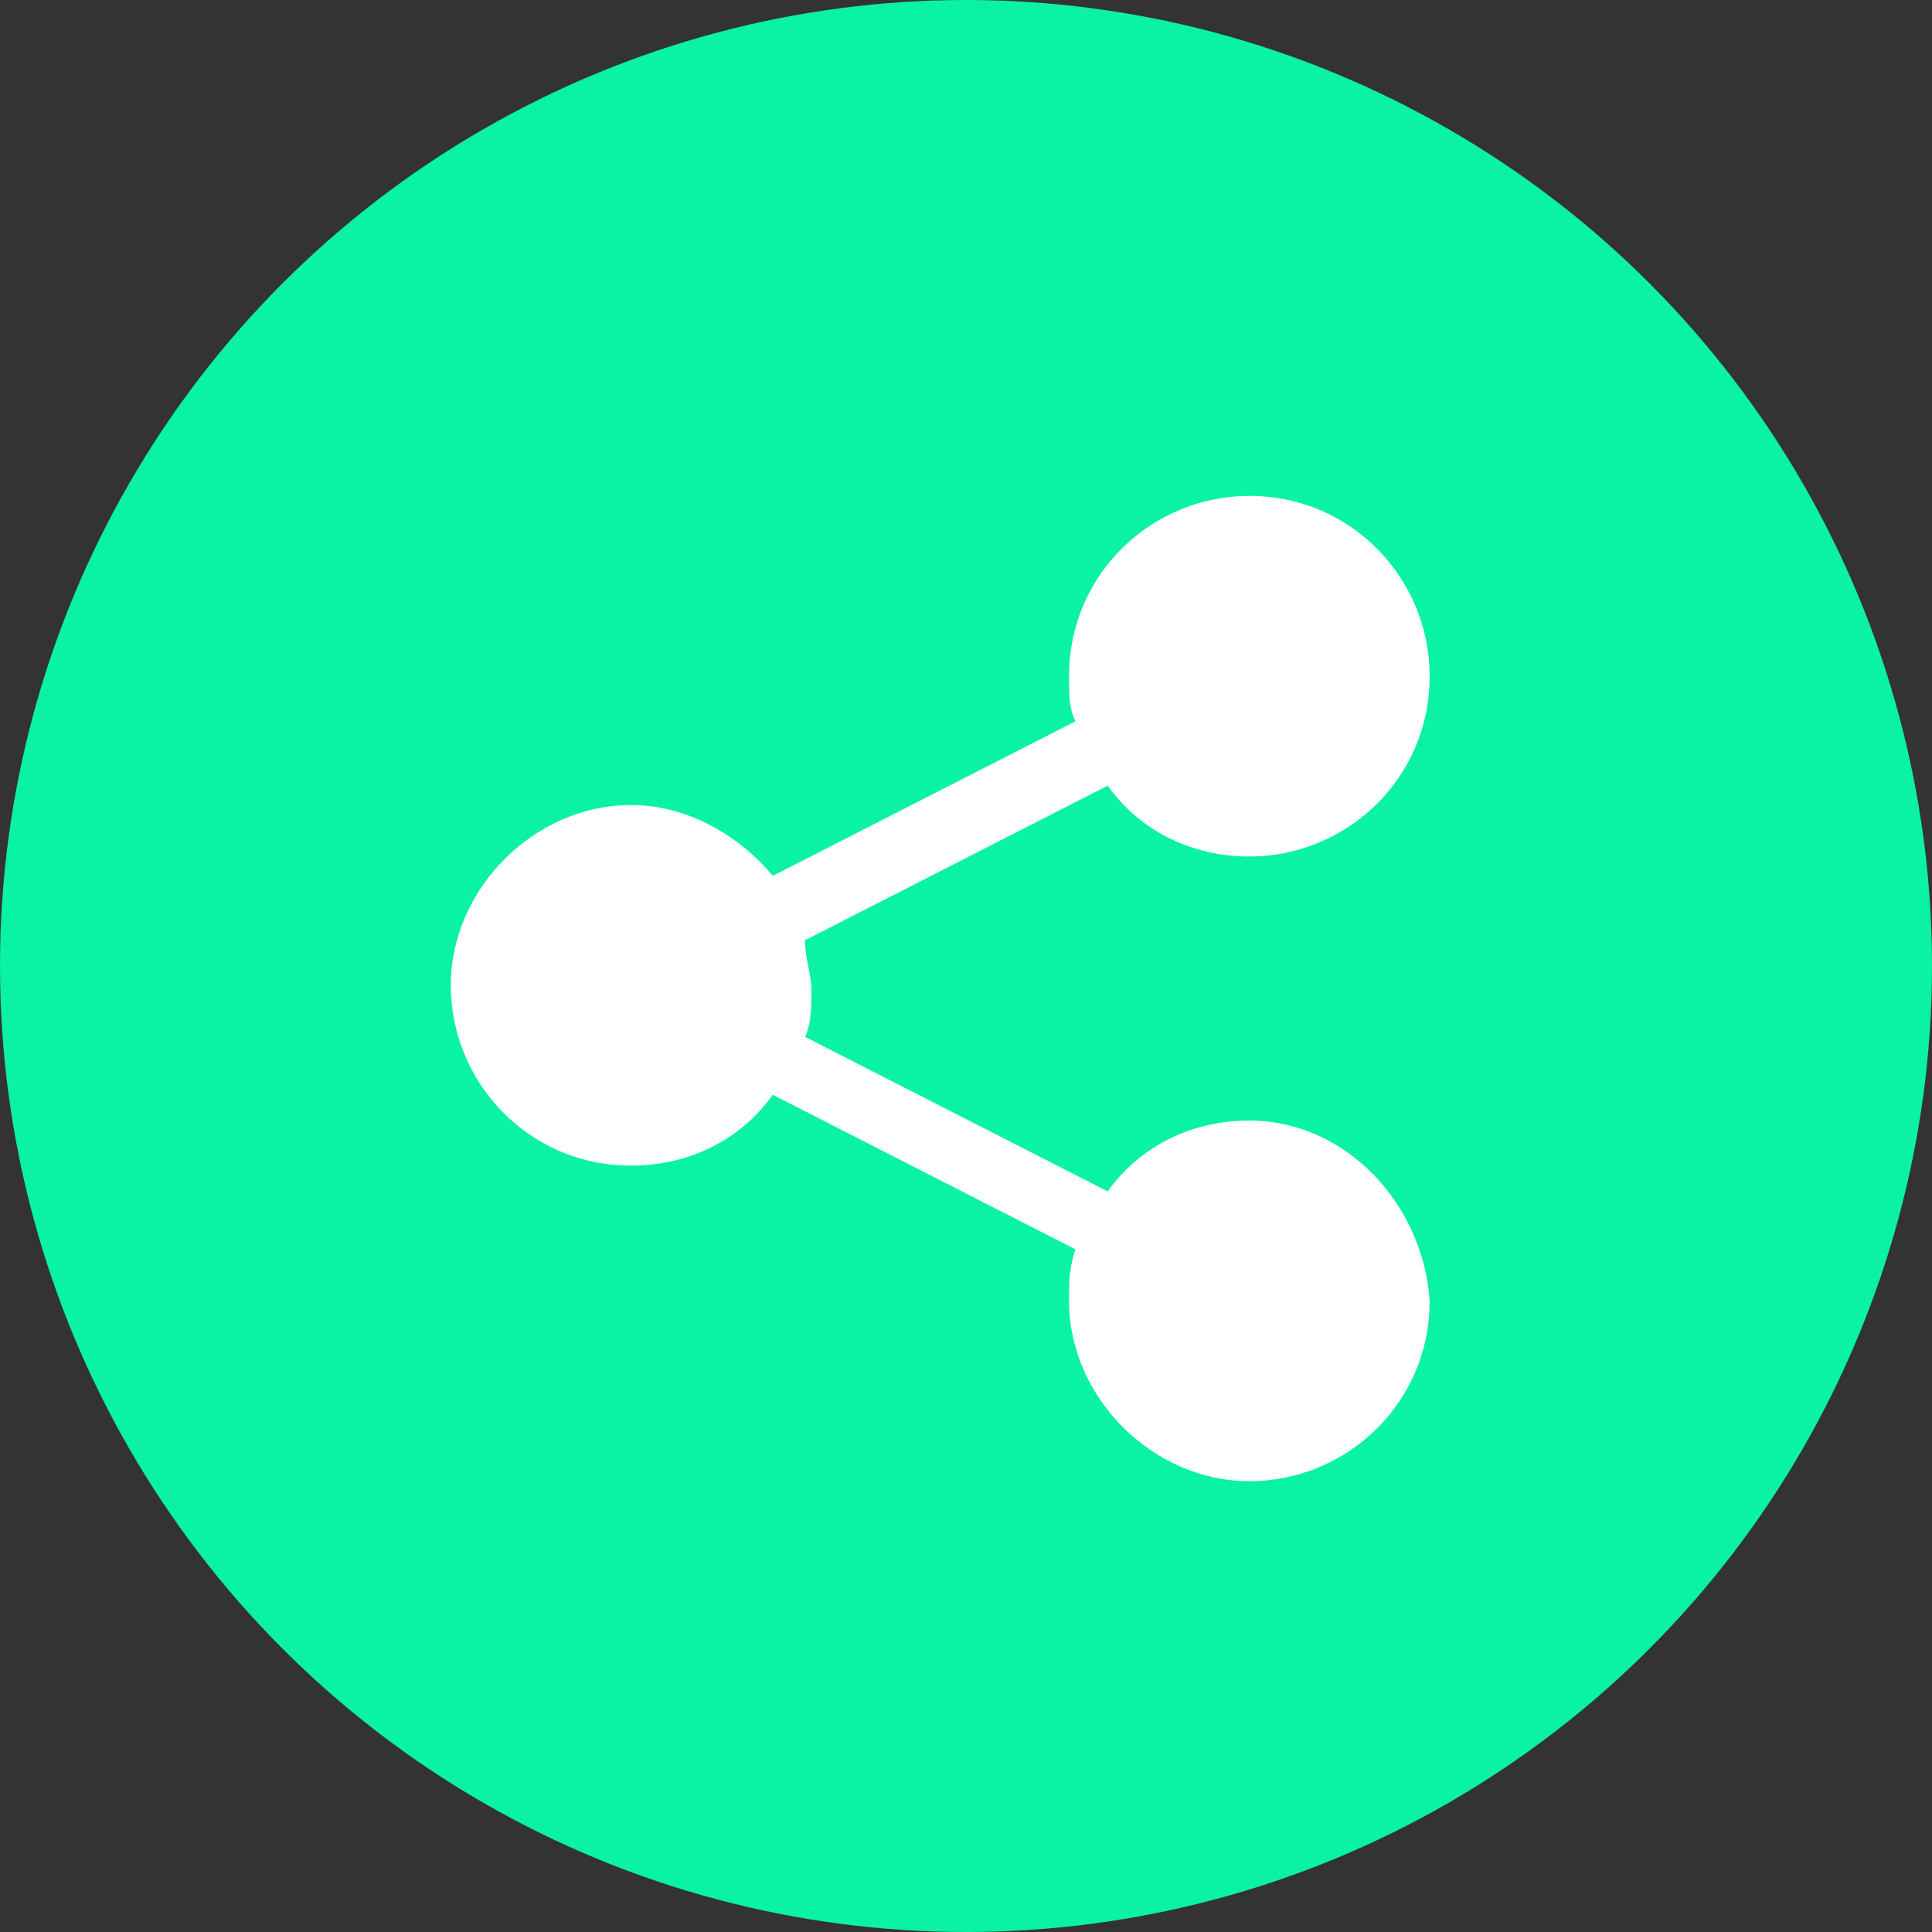 <?xml version="1.0" encoding="utf-8"?>
<!-- Generator: Adobe Illustrator 23.0.2, SVG Export Plug-In . SVG Version: 6.00 Build 0)  -->
<svg version="1.1" id="Layer_1" xmlns="http://www.w3.org/2000/svg" xmlns:xlink="http://www.w3.org/1999/xlink" x="0px" y="0px"
	 viewBox="0 0 30 30" style="enable-background:new 0 0 30 30;" xml:space="preserve">
<rect x="0" y="0" width="30" height="30" fill="#333333" stroke="none"/>
<circle style="fill:#0AF2A5;" cx="15" cy="15" r="15"/>
<g>
	<g>
		<path style="fill:#FFFFFF;" d="M19.4,17.4c-0.9,0-1.7,0.4-2.2,1.1l-4.7-2.4c0.1-0.2,0.1-0.5,0.1-0.7c0-0.3-0.1-0.5-0.1-0.8
			l4.7-2.4c0.5,0.7,1.3,1.1,2.2,1.1c1.5,0,2.8-1.2,2.8-2.8c0-1.5-1.2-2.8-2.8-2.8c-1.5,0-2.8,1.2-2.8,2.8c0,0.3,0,0.5,0.1,0.7
			l-4.7,2.4c-0.5-0.6-1.3-1.1-2.2-1.1c-1.5,0-2.8,1.3-2.8,2.8s1.2,2.8,2.8,2.8c0.9,0,1.7-0.4,2.2-1.1l4.7,2.4
			c-0.1,0.3-0.1,0.5-0.1,0.8c0,1.5,1.3,2.8,2.8,2.8c1.5,0,2.8-1.2,2.8-2.8C22.1,18.7,20.9,17.4,19.4,17.4z"/>
	</g>
</g>
</svg>
